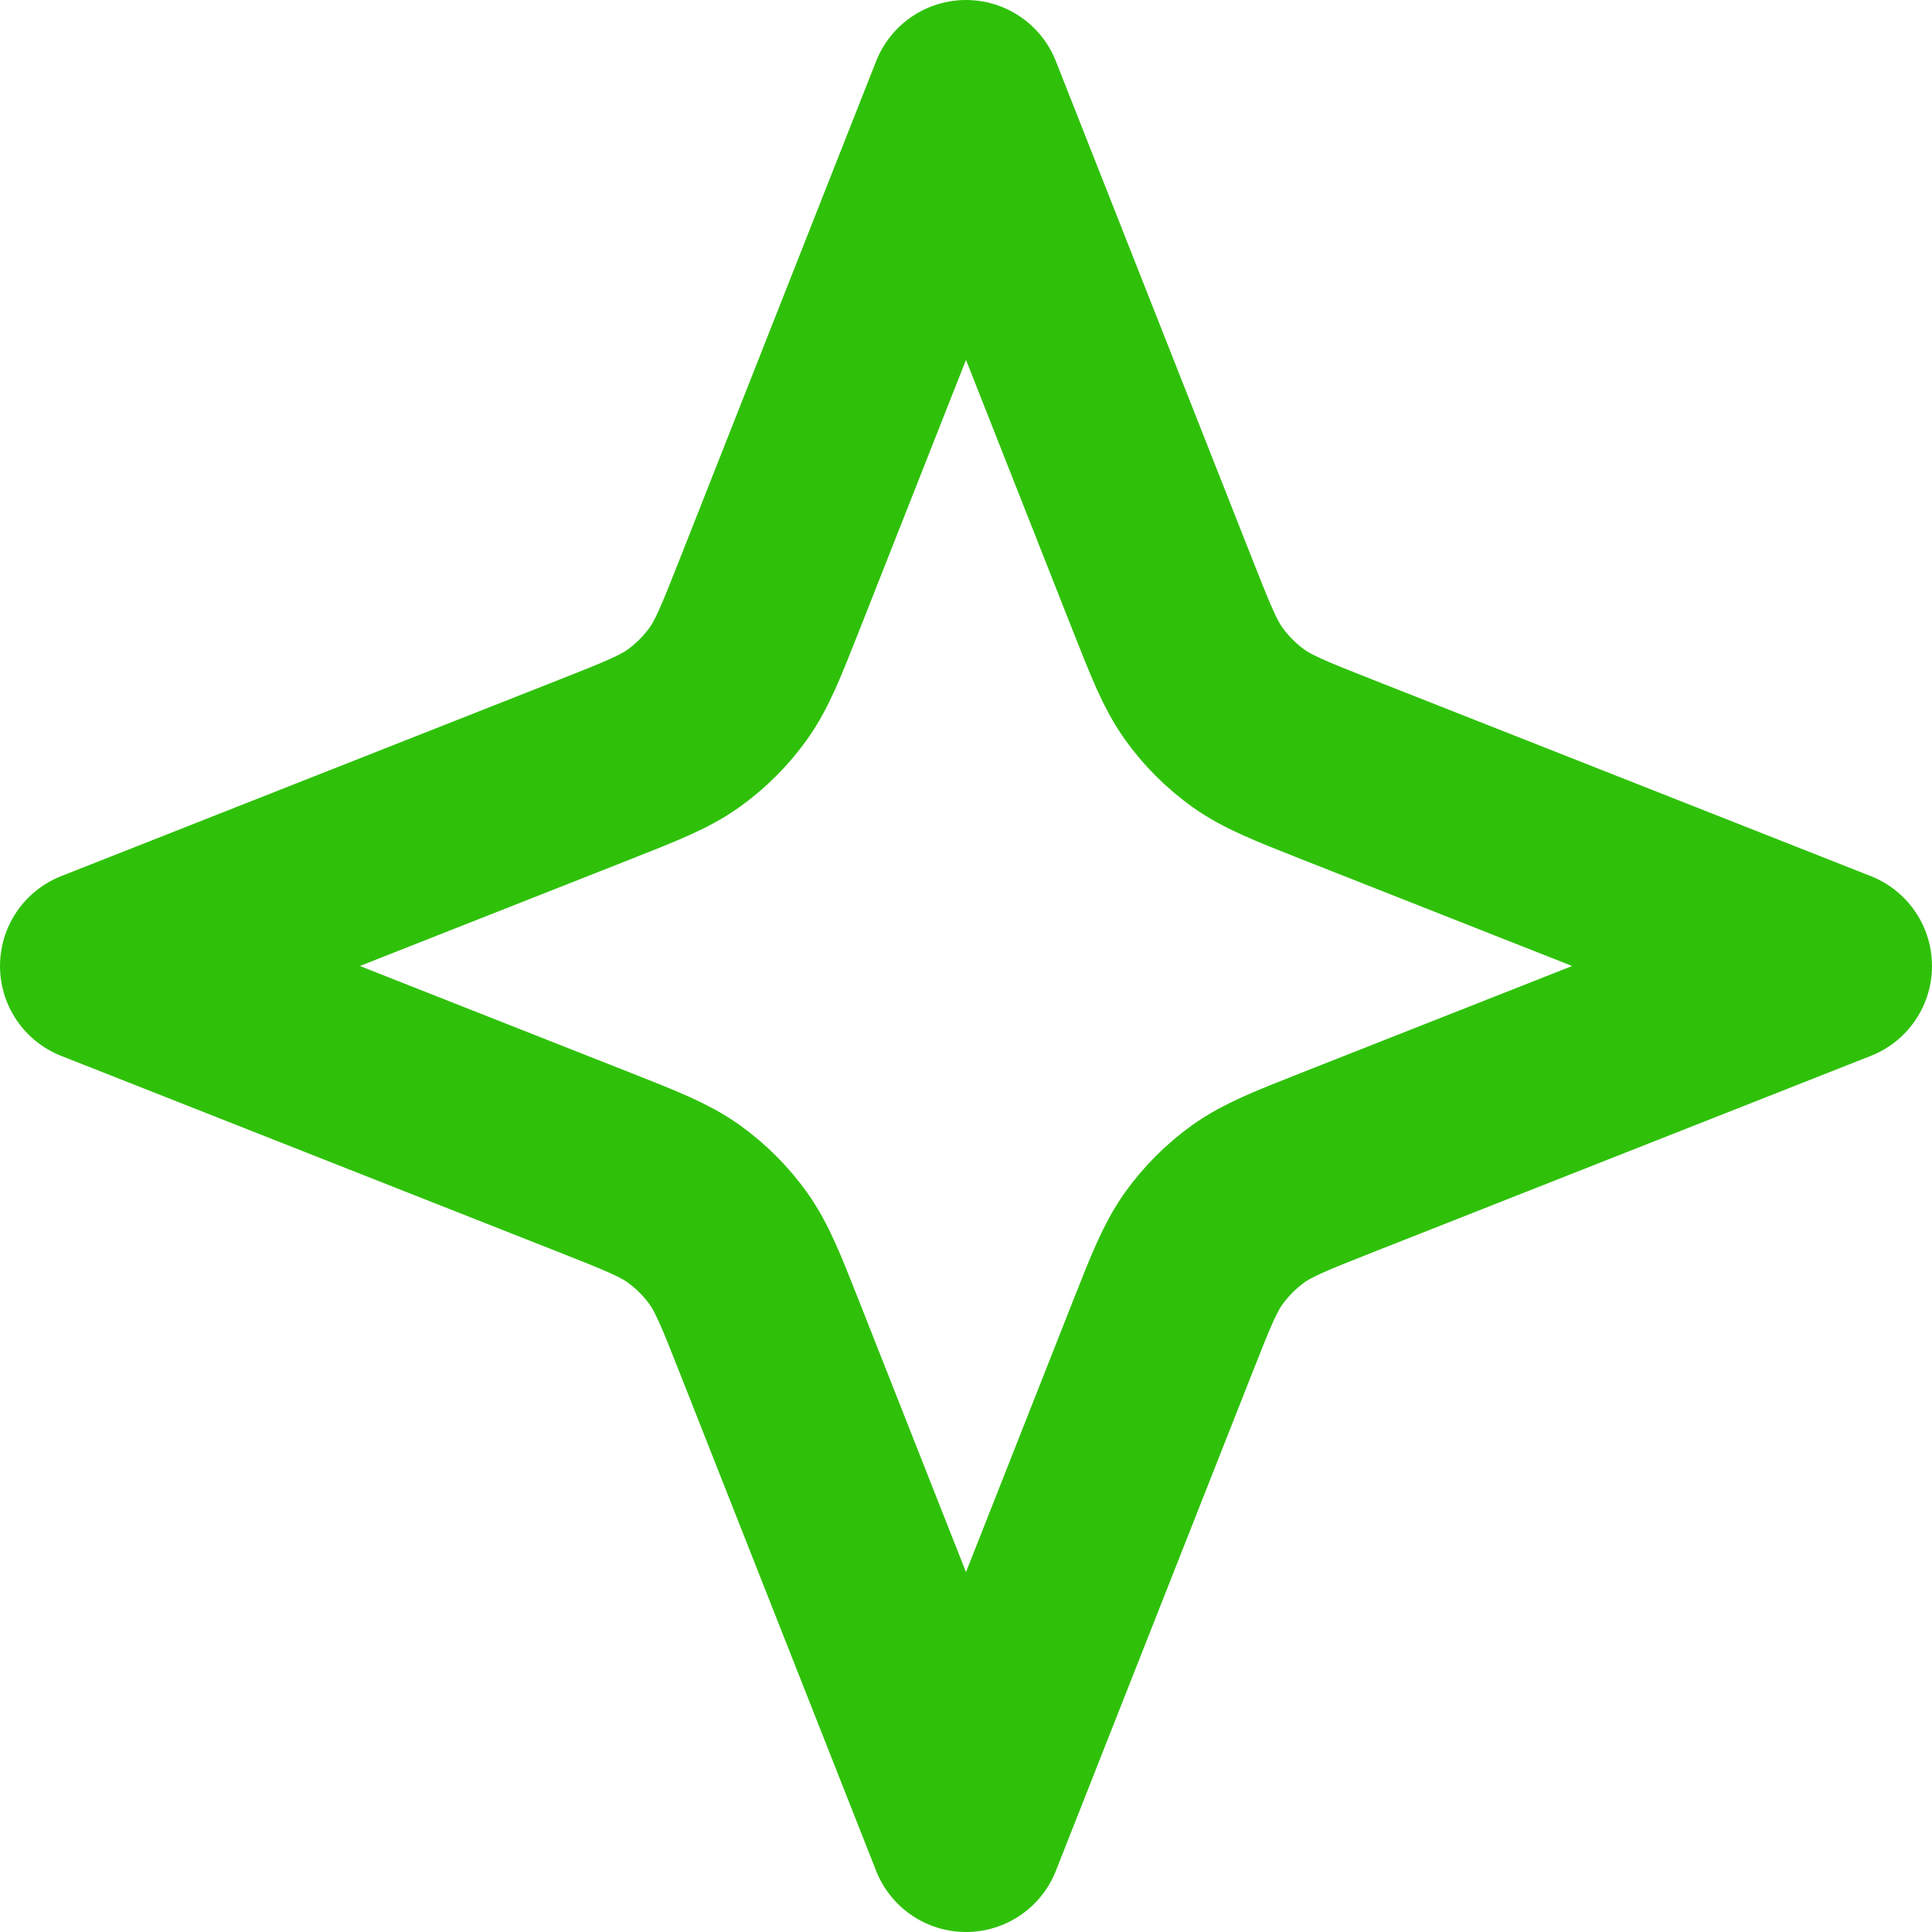 <svg width="20" height="20" viewBox="0 0 20 20" fill="none" xmlns="http://www.w3.org/2000/svg">
<path d="M10 1L12.036 6.162C12.224 6.638 12.318 6.876 12.461 7.077C12.589 7.255 12.745 7.411 12.923 7.539C13.124 7.682 13.362 7.776 13.838 7.964L19 10L13.838 12.036C13.362 12.224 13.124 12.318 12.923 12.461C12.745 12.589 12.589 12.745 12.461 12.923C12.318 13.124 12.224 13.362 12.036 13.838L10 19L7.964 13.838C7.776 13.362 7.682 13.124 7.539 12.923C7.411 12.745 7.255 12.589 7.077 12.461C6.876 12.318 6.638 12.224 6.162 12.036L1 10L6.162 7.964C6.638 7.776 6.876 7.682 7.077 7.539C7.255 7.411 7.411 7.255 7.539 7.077C7.682 6.876 7.776 6.638 7.964 6.162L10 1Z" stroke="#2FC10A" stroke-width="2" stroke-linecap="round" stroke-linejoin="round"/>
</svg>

